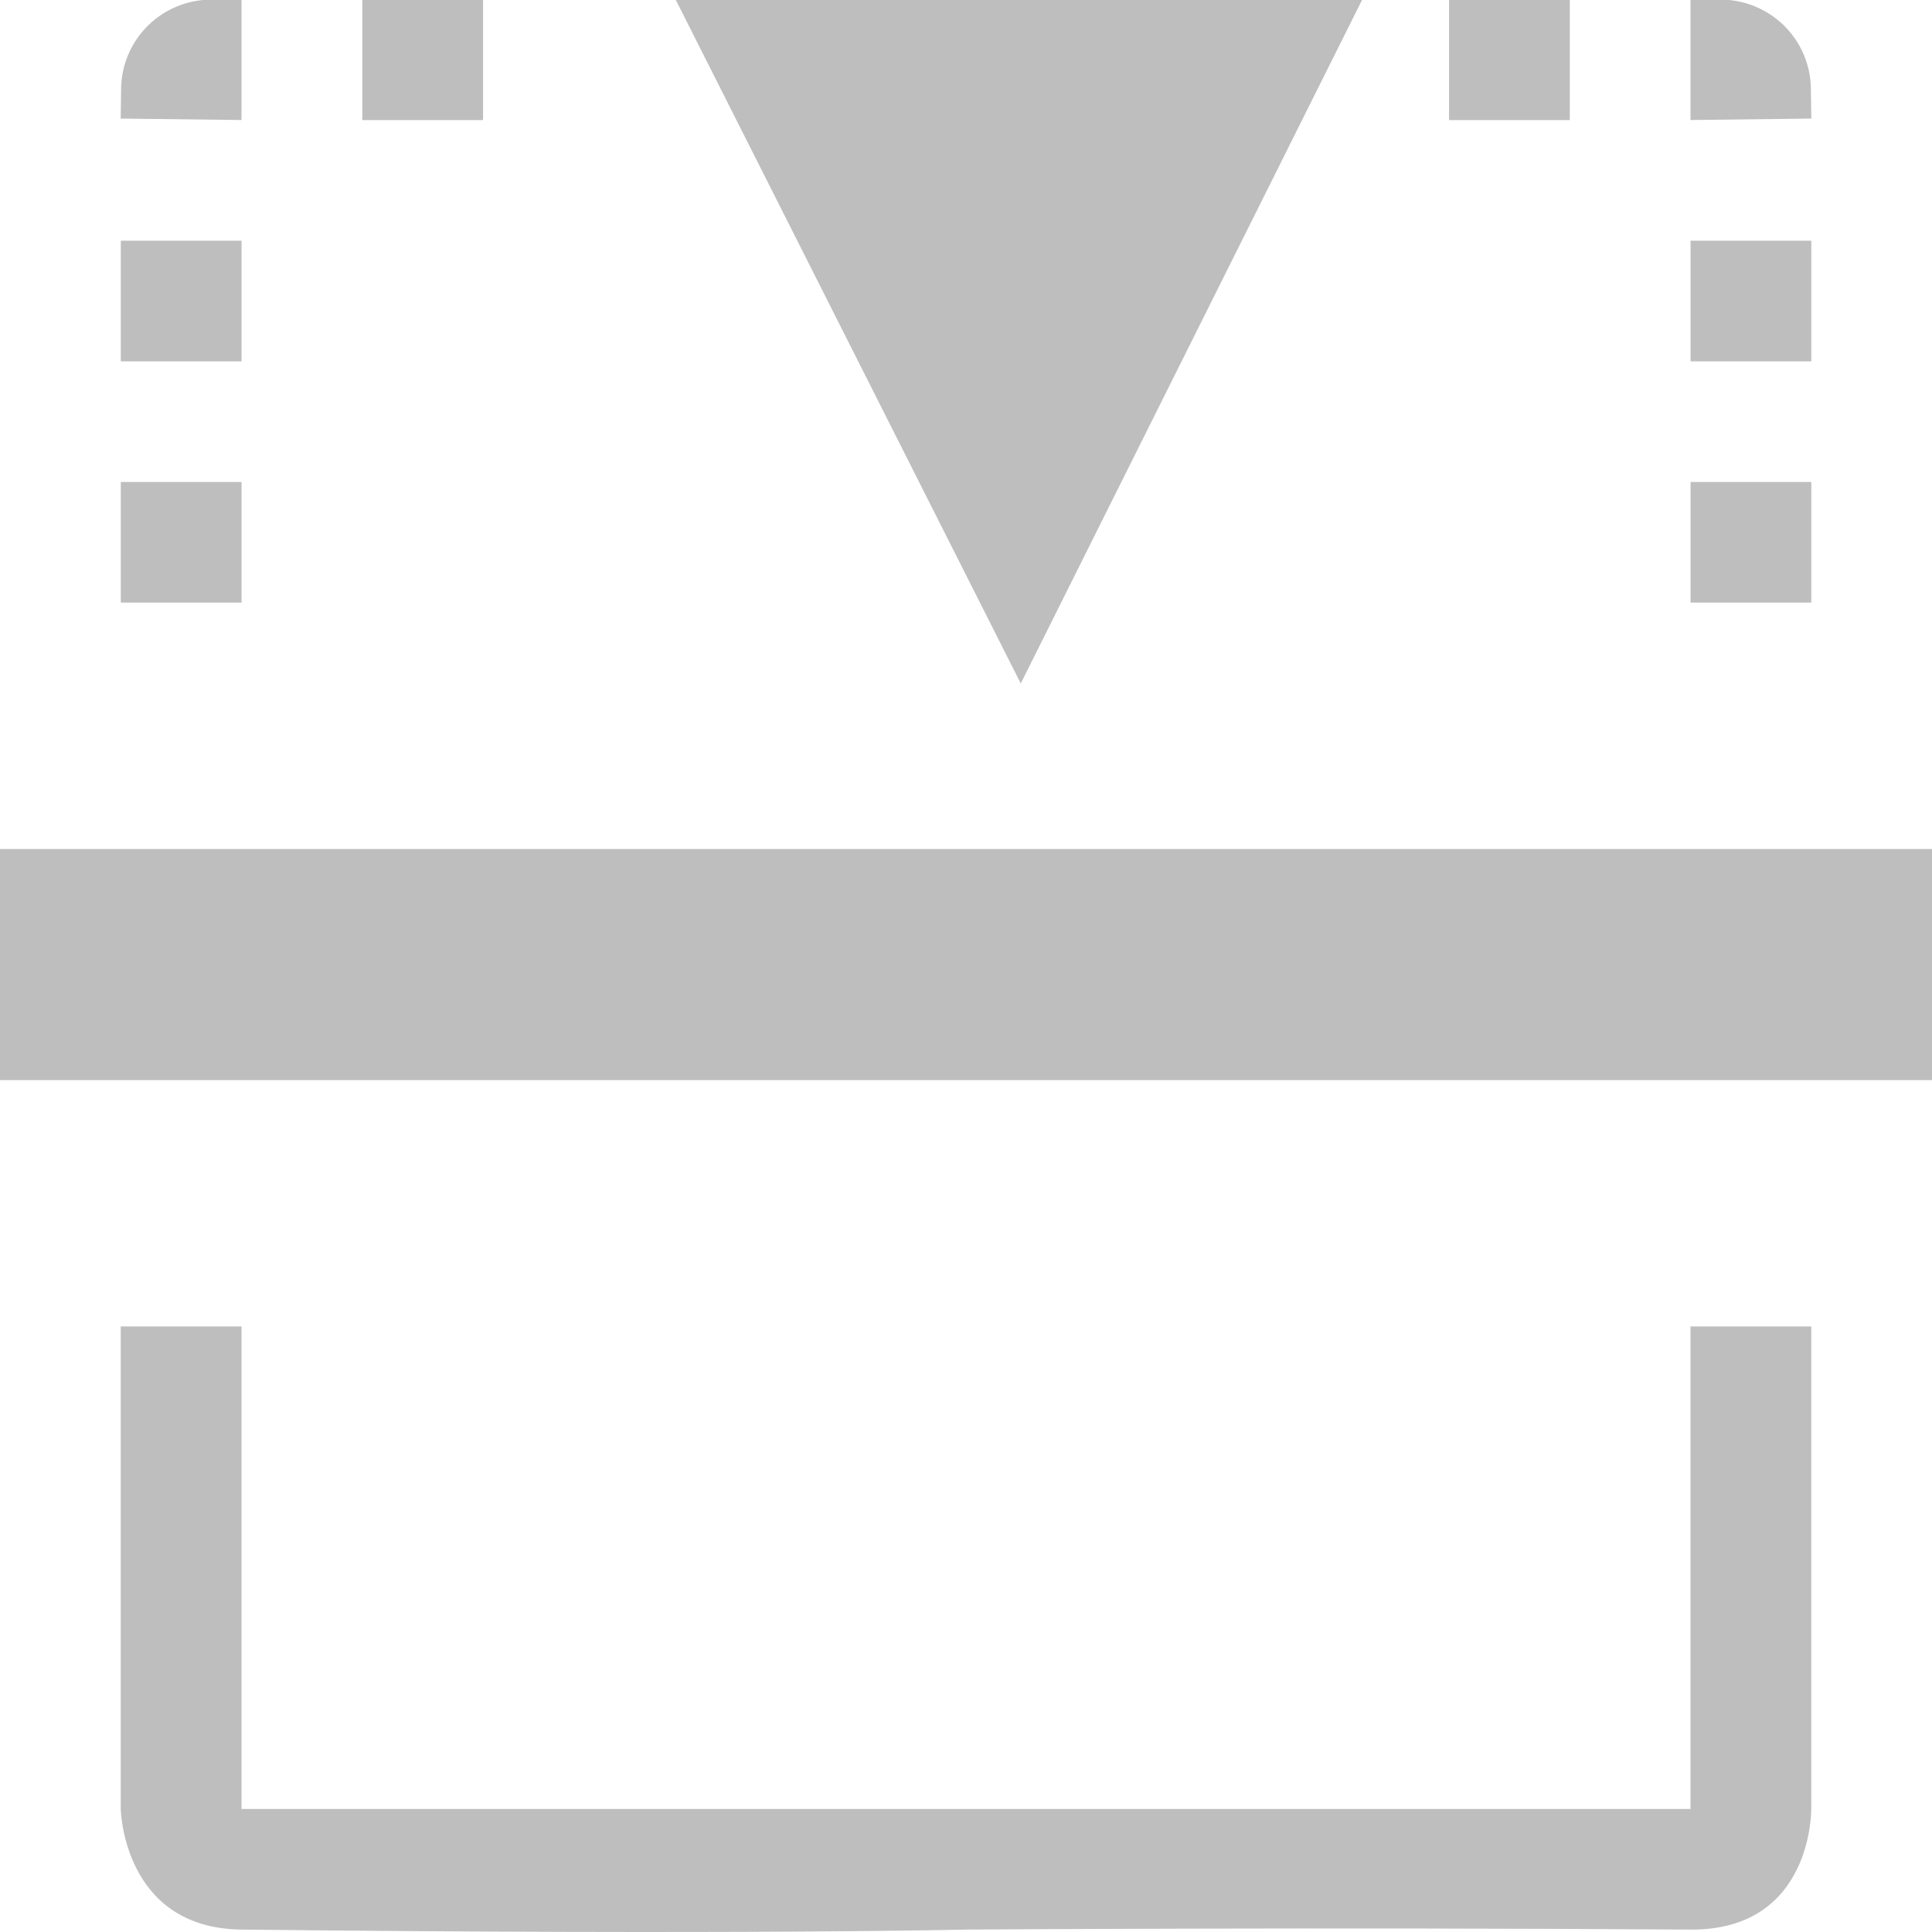 <?xml version="1.0" encoding="UTF-8" standalone="no"?>
<!-- Created with Inkscape (http://www.inkscape.org/) -->

<svg
   xmlns:dc="http://purl.org/dc/elements/1.1/"
   xmlns:cc="http://creativecommons.org/ns#"
   xmlns:rdf="http://www.w3.org/1999/02/22-rdf-syntax-ns#"
   xmlns:svg="http://www.w3.org/2000/svg"
   xmlns="http://www.w3.org/2000/svg"
   xmlns:sodipodi="http://sodipodi.sourceforge.net/DTD/sodipodi-0.dtd"
   xmlns:inkscape="http://www.inkscape.org/namespaces/inkscape"
   width="16"
   height="16"
   viewBox="0 0 16 16"
   id="svg30571"
   version="1.1"
   inkscape:version="0.91+devel r"
   sodipodi:docname="gimp-flip-vertical.svg"
   inkscape:export-filename="/home/klaus/Bilder/icons/Symbolic/hicolor/24x24/apps/gimp-channel.png"
   inkscape:export-xdpi="98.181816"
   inkscape:export-ydpi="98.181816">
  <defs
     id="defs30573" />
  <sodipodi:namedview
     id="base"
     pagecolor="#ffffff"
     bordercolor="#666666"
     borderopacity="1.0"
     inkscape:pageopacity="0.0"
     inkscape:pageshadow="2"
     inkscape:zoom="22.627417"
     inkscape:cx="-5.5725571"
     inkscape:cy="4.2186133"
     inkscape:document-units="px"
     inkscape:current-layer="layer1"
     showgrid="true"
     units="px"
     inkscape:snap-page="true"
     inkscape:snap-bbox="true"
     inkscape:bbox-paths="true"
     inkscape:bbox-nodes="true"
     inkscape:snap-bbox-edge-midpoints="true"
     inkscape:snap-bbox-midpoints="true"
     inkscape:object-paths="true"
     inkscape:snap-intersection-paths="true"
     inkscape:object-nodes="true"
     inkscape:snap-smooth-nodes="true"
     inkscape:snap-midpoints="true"
     inkscape:snap-object-midpoints="true"
     inkscape:snap-center="true"
     inkscape:snap-text-baseline="true"
     showborder="false"
     inkscape:window-width="1920"
     inkscape:window-height="1016"
     inkscape:window-x="0"
     inkscape:window-y="27"
     inkscape:window-maximized="1"
     showguides="false"
     inkscape:snap-global="false">
    <inkscape:grid
       type="xygrid"
       id="grid7331" />
  </sodipodi:namedview>
  <g
     inkscape:label="Layer 1"
     inkscape:groupmode="layer"
     id="layer1"
     transform="translate(0,-1036.362)">
    <g
       id="g4273"
       transform="matrix(0,-0.999,1,0,-1036.362,1052.342)">
      <g
         id="g4410">
        <g
           id="g4409">
          <g
             id="g5018">
            <path
               sodipodi:nodetypes="cc"
               style="fill:none;fill-rule:evenodd;stroke:#bebebe;stroke-width:1.916;stroke-linecap:butt;stroke-linejoin:miter;stroke-miterlimit:4;stroke-dasharray:none;stroke-opacity:1"
               d="m 8,1036.362 v 16"
               id="path4915"
               inkscape:connector-curvature="0" />
            <path
               sodipodi:nodetypes="scsccccccccs"
               style="color:#000000;font-style:normal;font-variant:normal;font-weight:normal;font-stretch:normal;font-size:medium;line-height:normal;font-family:sans-serif;font-variant-ligatures:normal;font-variant-position:normal;font-variant-caps:normal;font-variant-numeric:normal;font-variant-alternates:normal;font-feature-settings:normal;text-indent:0;text-align:start;text-decoration:none;text-decoration-line:none;text-decoration-style:solid;text-decoration-color:#000000;letter-spacing:normal;word-spacing:normal;text-transform:none;writing-mode:lr-tb;direction:ltr;text-orientation:mixed;dominant-baseline:auto;baseline-shift:baseline;text-anchor:start;white-space:normal;shape-padding:0;clip-rule:nonzero;display:inline;overflow:visible;visibility:visible;opacity:1;isolation:auto;mix-blend-mode:normal;color-interpolation:sRGB;color-interpolation-filters:linearRGB;solid-color:#000000;solid-opacity:1;fill:#bebebe;fill-opacity:1;fill-rule:evenodd;stroke:none;stroke-width:0.918px;stroke-linecap:butt;stroke-linejoin:miter;stroke-miterlimit:4;stroke-dasharray:none;stroke-dashoffset:0;stroke-opacity:1;paint-order:stroke fill markers;color-rendering:auto;image-rendering:auto;shape-rendering:auto;text-rendering:auto;enable-background:accumulate"
               d="m 0,1038.362 c -0.045,4.144 0,6 0,6 0,0 0.021,2.975 0,6 -0.007,1.015 1,1 1,1 h 4 v -1 H 1 v -12 h 4 v -1 H 1 c 0,0 -0.989,0.017 -1,1 z"
               id="path4919"
               inkscape:connector-curvature="0" />
            <rect
               style="opacity:1;fill:#bebebe;fill-opacity:1;stroke:#bebebe;stroke-width:0.819;stroke-miterlimit:4;stroke-dasharray:none;stroke-opacity:1"
               id="rect4925-6"
               width="0.181"
               height="0.181"
               x="13.41"
               y="1050.772" />
            <rect
               style="opacity:1;fill:#bebebe;fill-opacity:1;stroke:#bebebe;stroke-width:0.819;stroke-miterlimit:4;stroke-dasharray:none;stroke-opacity:1"
               id="rect4925-7"
               width="0.181"
               height="0.181"
               x="11.41"
               y="1050.772" />
            <rect
               style="opacity:1;fill:#bebebe;fill-opacity:1;stroke:#bebebe;stroke-width:0.819;stroke-miterlimit:4;stroke-dasharray:none;stroke-opacity:1"
               id="rect4925-66"
               width="0.181"
               height="0.181"
               x="15.41"
               y="1048.772" />
            <rect
               style="opacity:1;fill:#bebebe;fill-opacity:1;stroke:#bebebe;stroke-width:0.819;stroke-miterlimit:4;stroke-dasharray:none;stroke-opacity:1"
               id="rect4925-0"
               width="0.181"
               height="0.181"
               x="15.41"
               y="1039.772" />
            <rect
               style="opacity:1;fill:#bebebe;fill-opacity:1;stroke:#bebebe;stroke-width:0.819;stroke-miterlimit:4;stroke-dasharray:none;stroke-opacity:1"
               id="rect4925-9-9"
               width="0.181"
               height="0.181"
               x="13.41"
               y="1037.772" />
            <rect
               style="opacity:1;fill:#bebebe;fill-opacity:1;stroke:#bebebe;stroke-width:0.819;stroke-miterlimit:4;stroke-dasharray:none;stroke-opacity:1"
               id="rect4925-9-97"
               width="0.181"
               height="0.181"
               x="11.41"
               y="1037.772" />
          </g>
        </g>
        <path
           style="opacity:1;fill:#bebebe;fill-opacity:1;stroke:#bebebe;stroke-width:0.498;stroke-miterlimit:4;stroke-dasharray:none;stroke-opacity:1;paint-order:stroke fill markers"
           id="path4376"
           sodipodi:type="arc"
           sodipodi:cx="15.25247"
           sodipodi:cy="1050.6111"
           sodipodi:rx="0.49794766"
           sodipodi:ry="0.49874792"
           sodipodi:start="0"
           sodipodi:end="1.5577539"
           d="m 15.75,1050.611 a 0.498,0.499 0 0 1 -0.491,0.499 l -0.006,-0.499 z" />
        <path
           style="opacity:1;fill:#bebebe;fill-opacity:1;stroke:#bebebe;stroke-width:0.498;stroke-miterlimit:4;stroke-dasharray:none;stroke-opacity:1;paint-order:stroke fill markers"
           id="path4376-8"
           sodipodi:type="arc"
           sodipodi:cx="15.25247"
           sodipodi:cy="-1038.113"
           sodipodi:rx="0.49794766"
           sodipodi:ry="0.49874792"
           sodipodi:start="0"
           sodipodi:end="1.5577539"
           d="m 15.75,-1038.113 a 0.498,0.499 0 0 1 -0.491,0.499 l -0.006,-0.499 z"
           transform="scale(1,-1)" />
      </g>
      <path
         sodipodi:type="star"
         style="opacity:1;fill:#bebebe;fill-opacity:1;stroke:#bebebe;stroke-width:0.524;stroke-linecap:square;stroke-miterlimit:4;stroke-dasharray:none;stroke-opacity:1"
         id="path4236"
         sodipodi:sides="3"
         sodipodi:cx="8.9613991"
         sodipodi:cy="1056.4091"
         sodipodi:r1="3.8959887"
         sodipodi:r2="1.9479944"
         sodipodi:arg1="0.61395661"
         sodipodi:arg2="1.6611542"
         inkscape:flatsided="false"
         inkscape:rounded="0"
         inkscape:randomized="0"
         d="m 12.146,1058.654 -3.36,-0.304 -3.36,-0.304 1.944,-2.758 1.944,-2.758 1.416,3.062 z"
         inkscape:transform-center-x="3.0717769"
         inkscape:transform-center-y="0.79369602"
         transform="matrix(0.821,0.328,-0.377,0.713,405.232,288.648)" />
    </g>
  </g>
</svg>
